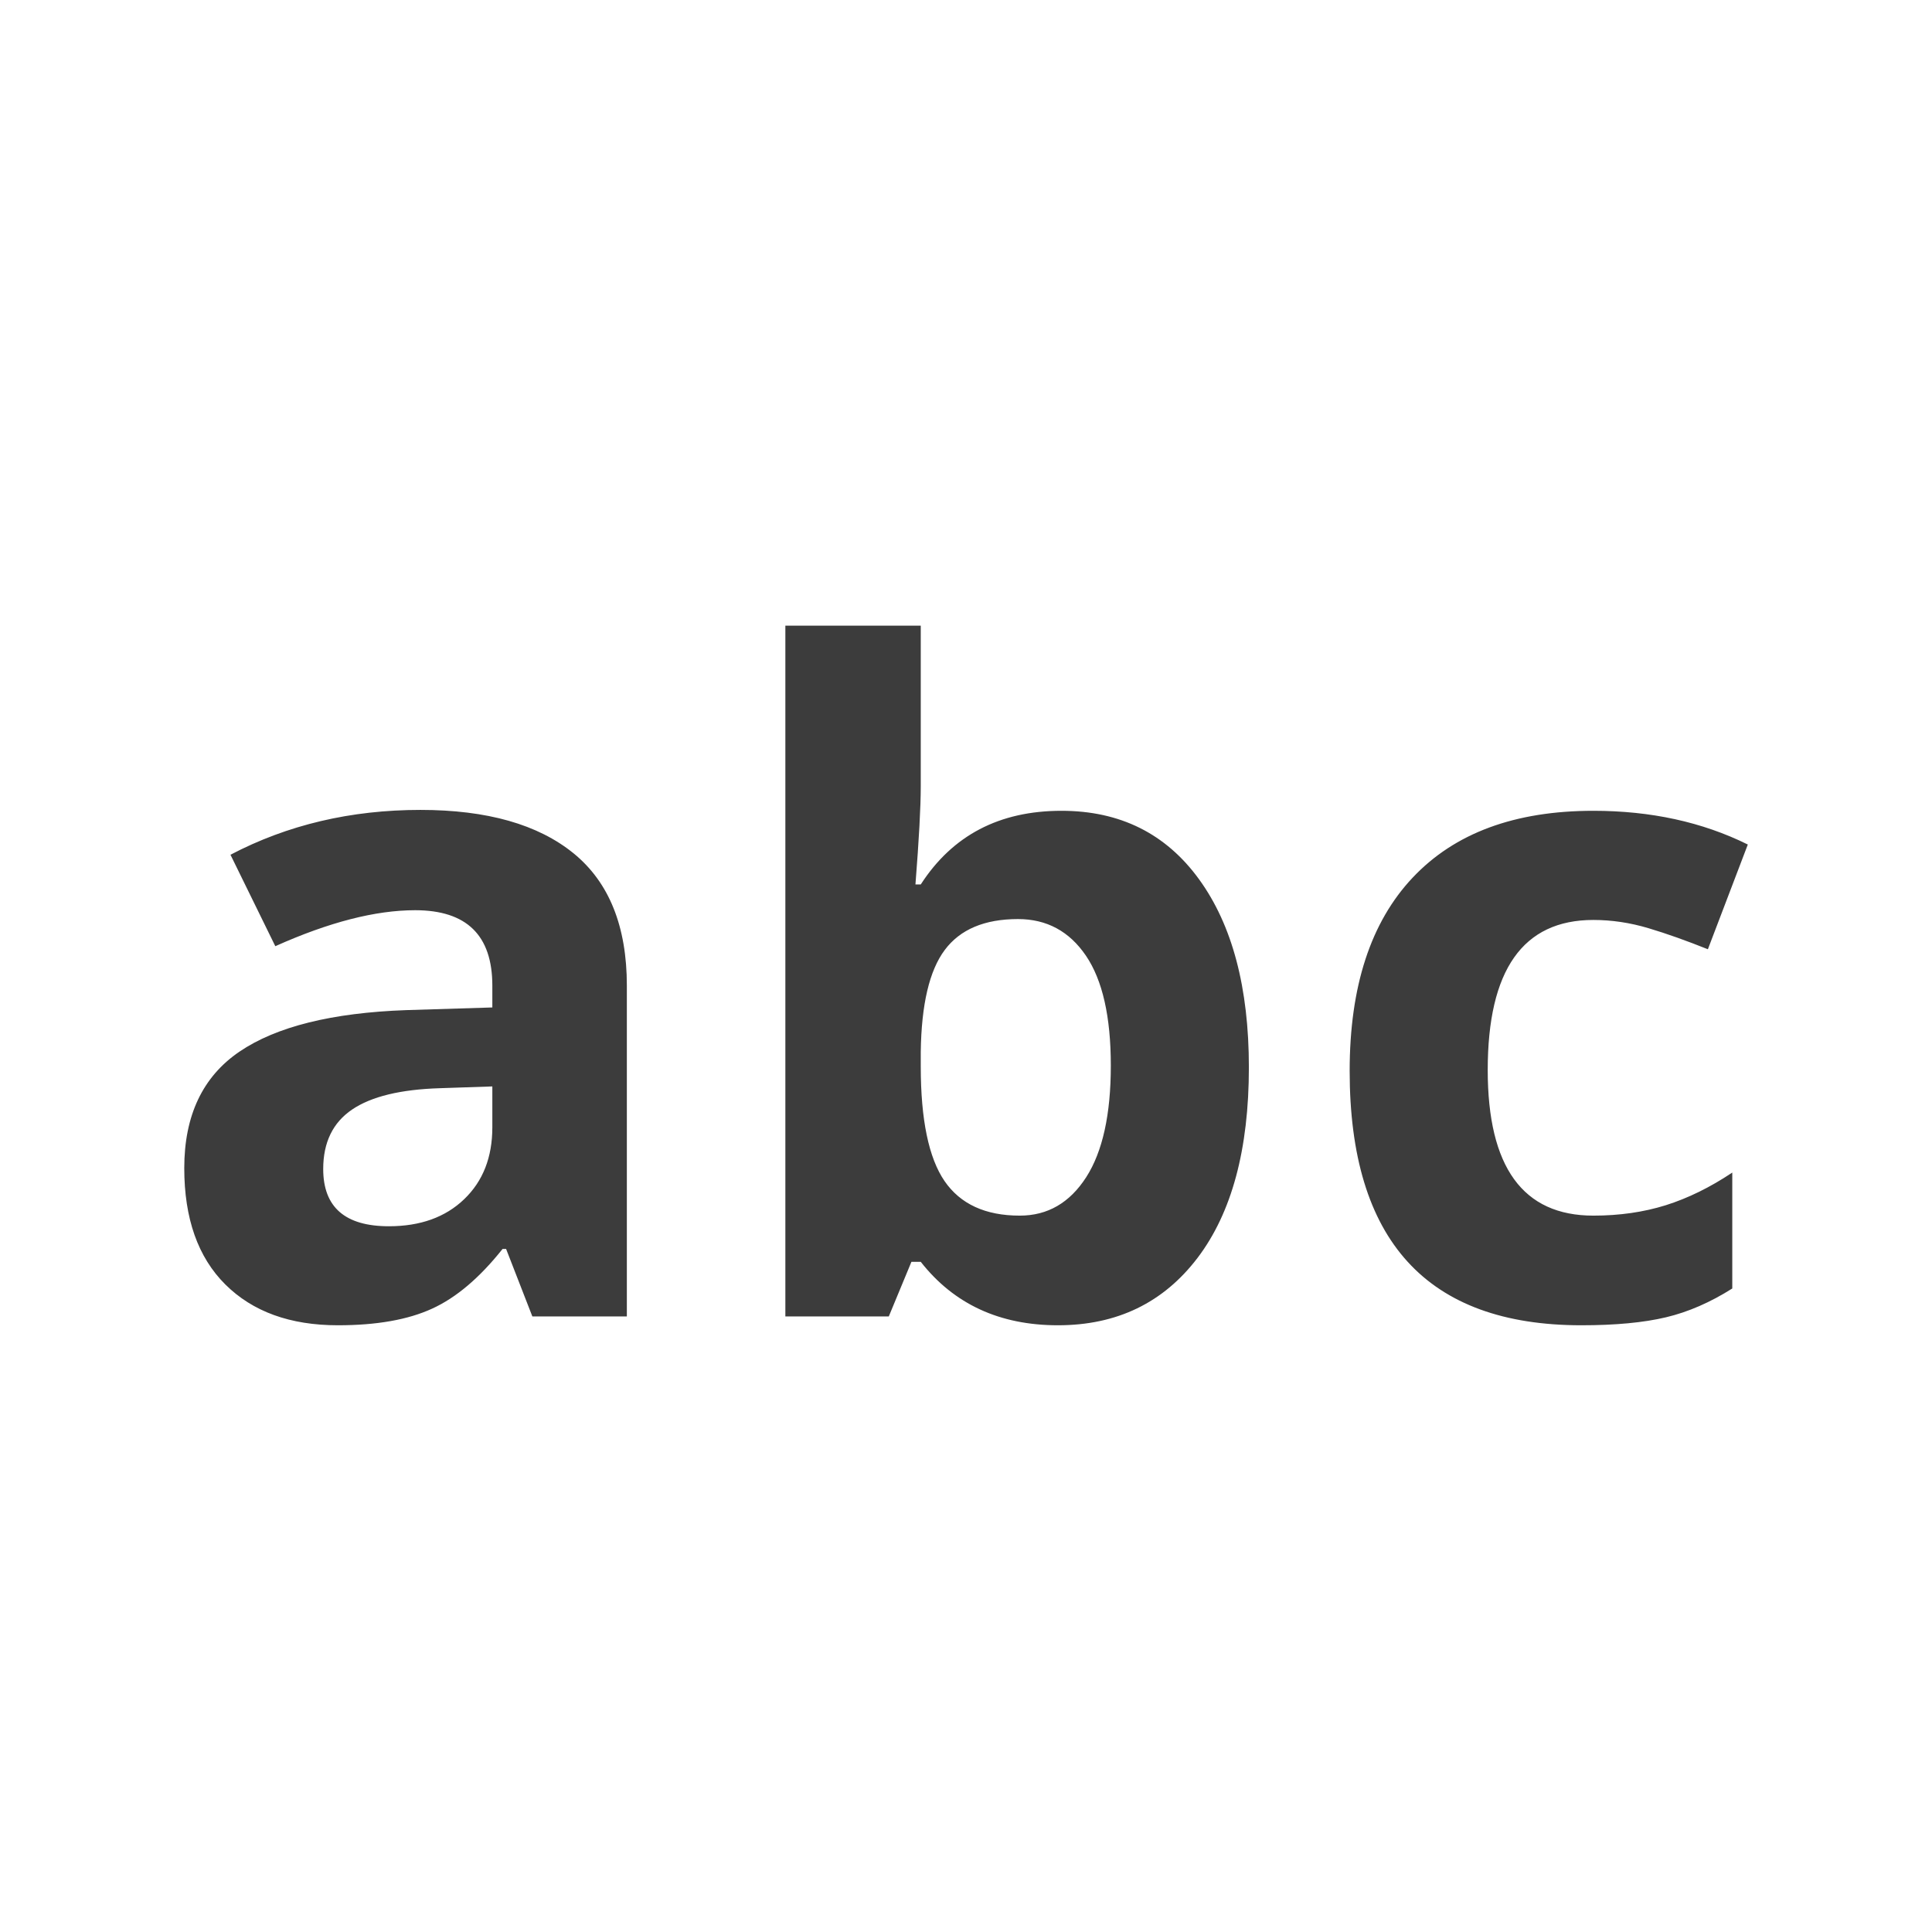 <?xml version="1.0" encoding="UTF-8"?>
<svg width="24px" height="24px" viewBox="0 0 24 24" version="1.1" xmlns="http://www.w3.org/2000/svg" xmlns:xlink="http://www.w3.org/1999/xlink">
    <!-- Generator: Sketch 54.1 (76490) - https://sketchapp.com -->
    <title>uppercase-off</title>
    <desc>Created with Sketch.</desc>
    <g id="Page-1" stroke="none" stroke-width="1" fill="none" fill-rule="evenodd">
        <g id="uppercase-off" fill-rule="nonzero">
            <rect id="Rectangle" fill="#FFFFFF" x="0" y="0" width="24" height="24"></rect>
            <path d="M6.613,16.353 L6.287,15.515 L6.243,15.515 C5.96,15.871 5.669,16.119 5.369,16.256 C5.069,16.394 4.679,16.463 4.197,16.463 C3.605,16.463 3.139,16.294 2.799,15.956 C2.459,15.618 2.289,15.136 2.289,14.511 C2.289,13.857 2.518,13.374 2.976,13.063 C3.433,12.753 4.124,12.581 5.047,12.548 L6.116,12.515 L6.116,12.244 C6.116,11.619 5.797,11.307 5.157,11.307 C4.664,11.307 4.085,11.456 3.42,11.754 L2.863,10.618 C3.572,10.246 4.359,10.061 5.223,10.061 C6.05,10.061 6.684,10.241 7.126,10.601 C7.567,10.961 7.787,11.509 7.787,12.244 L7.787,16.353 L6.613,16.353 Z M6.116,13.496 L5.466,13.518 C4.977,13.533 4.613,13.621 4.374,13.783 C4.135,13.945 4.015,14.191 4.015,14.522 C4.015,14.996 4.287,15.233 4.831,15.233 C5.221,15.233 5.533,15.121 5.766,14.897 C6,14.673 6.116,14.375 6.116,14.004 L6.116,13.496 Z M13.186,10.072 C13.914,10.072 14.484,10.356 14.896,10.924 C15.308,11.492 15.514,12.27 15.514,13.259 C15.514,14.278 15.301,15.066 14.877,15.625 C14.452,16.184 13.874,16.463 13.142,16.463 C12.418,16.463 11.85,16.2 11.438,15.675 L11.322,15.675 L11.041,16.353 L9.756,16.353 L9.756,7.772 L11.438,7.772 L11.438,9.768 C11.438,10.022 11.416,10.428 11.372,10.987 L11.438,10.987 C11.832,10.377 12.414,10.072 13.186,10.072 Z M12.646,11.417 C12.231,11.417 11.927,11.545 11.736,11.801 C11.545,12.056 11.446,12.478 11.438,13.066 L11.438,13.248 C11.438,13.91 11.537,14.384 11.733,14.671 C11.93,14.958 12.242,15.101 12.668,15.101 C13.014,15.101 13.288,14.942 13.493,14.624 C13.697,14.306 13.799,13.844 13.799,13.237 C13.799,12.631 13.696,12.176 13.49,11.872 C13.284,11.569 13.003,11.417 12.646,11.417 Z M19.644,16.463 C17.725,16.463 16.766,15.41 16.766,13.303 C16.766,12.256 17.027,11.455 17.549,10.902 C18.071,10.348 18.819,10.072 19.793,10.072 C20.507,10.072 21.146,10.211 21.712,10.491 L21.216,11.792 C20.951,11.686 20.705,11.598 20.477,11.53 C20.249,11.462 20.021,11.428 19.793,11.428 C18.918,11.428 18.481,12.05 18.481,13.292 C18.481,14.498 18.918,15.101 19.793,15.101 C20.117,15.101 20.416,15.058 20.692,14.972 C20.968,14.885 21.244,14.75 21.519,14.566 L21.519,16.006 C21.247,16.178 20.973,16.298 20.695,16.364 C20.417,16.43 20.067,16.463 19.644,16.463 Z" id="abc" fill="#3C3C3C"></path>
        </g>
    </g>
</svg>